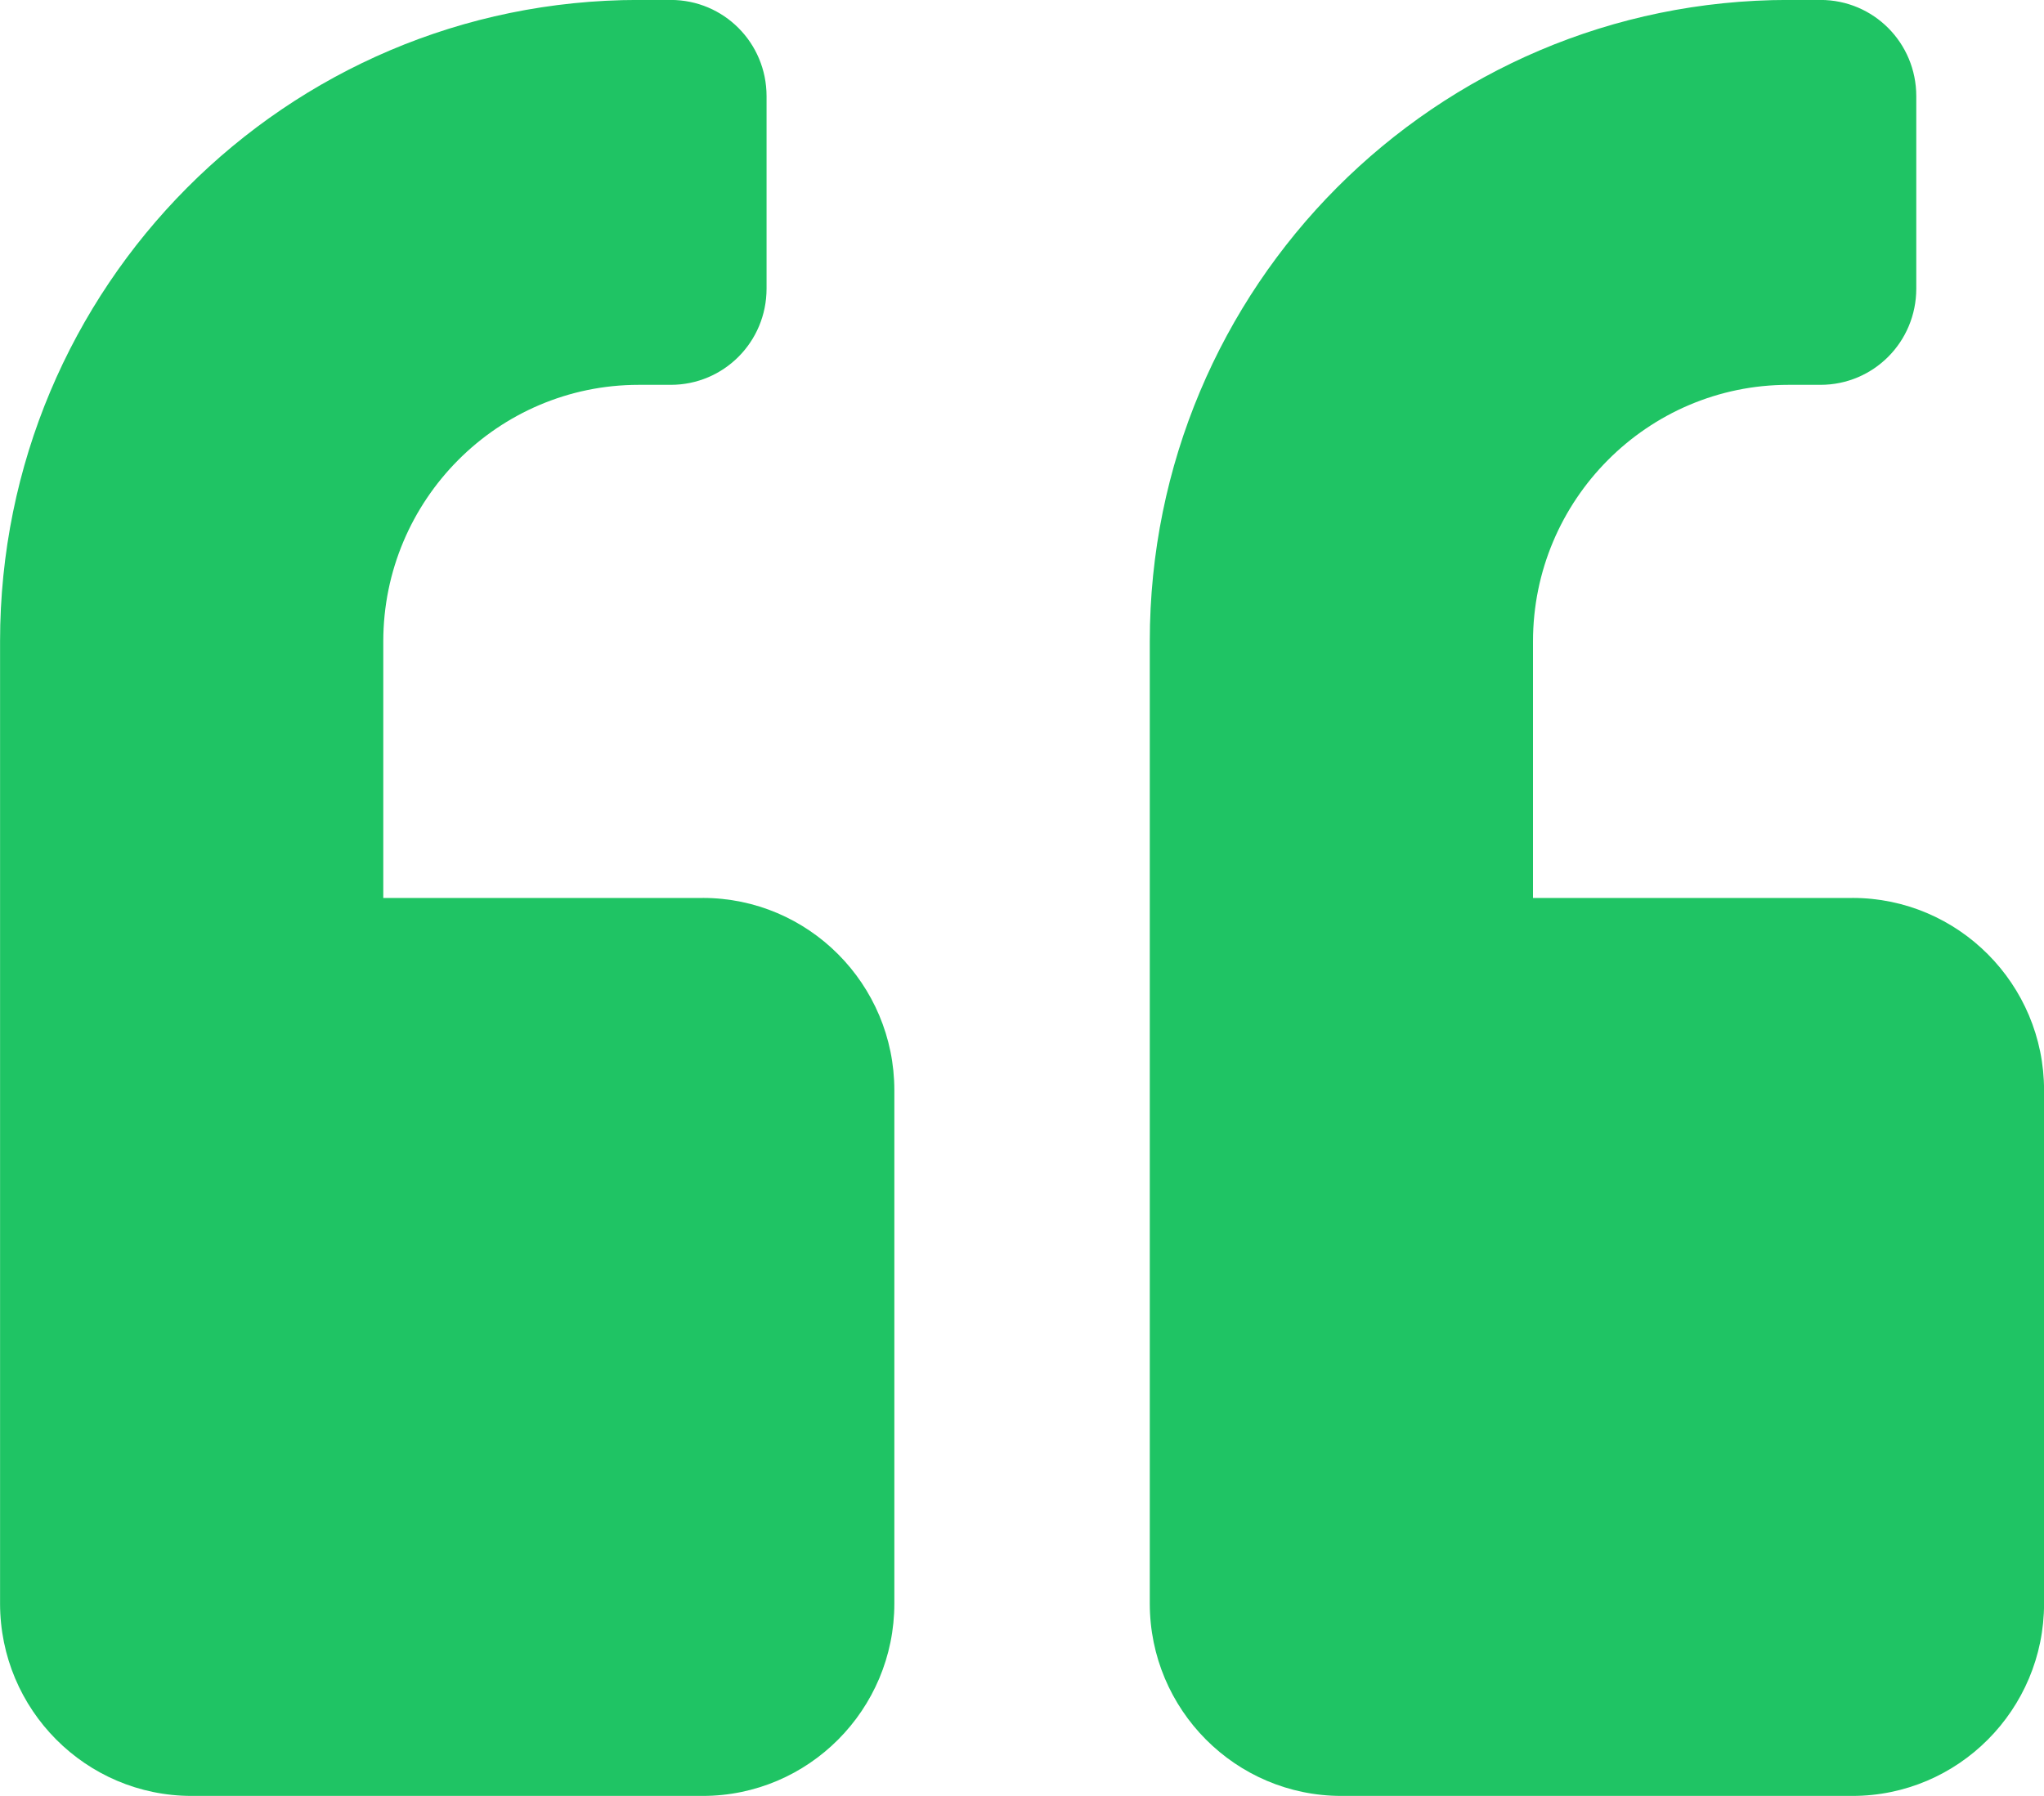 <svg width="33" height="29" xmlns="http://www.w3.org/2000/svg" fill="none">

 <g>
  <title>Layer 1</title>
  <path id="svg_1" fill="#1fc464" d="m29.906,14.5l-5.156,0l0,-4.143c0,-2.285 1.85,-4.143 4.125,-4.143l0.516,0c0.857,0 1.547,-0.693 1.547,-1.554l0,-3.107c0,-0.861 -0.69,-1.554 -1.547,-1.554l-0.516,0c-5.698,0 -10.312,4.635 -10.312,10.357l0,15.536c0,1.715 1.386,3.107 3.094,3.107l8.25,0c1.708,0 3.094,-1.392 3.094,-3.107l0,-8.286c0,-1.715 -1.386,-3.107 -3.094,-3.107zm-18.562,0l-5.156,0l0,-4.143c0,-2.285 1.85,-4.143 4.125,-4.143l0.516,0c0.857,0 1.547,-0.693 1.547,-1.554l0,-3.107c0,-0.861 -0.69,-1.554 -1.547,-1.554l-0.516,0c-5.698,0 -10.312,4.635 -10.312,10.357l0,15.536c0,1.715 1.386,3.107 3.094,3.107l8.25,0c1.708,0 3.094,-1.392 3.094,-3.107l0,-8.286c0,-1.715 -1.386,-3.107 -3.094,-3.107z"/>
 </g>
</svg>